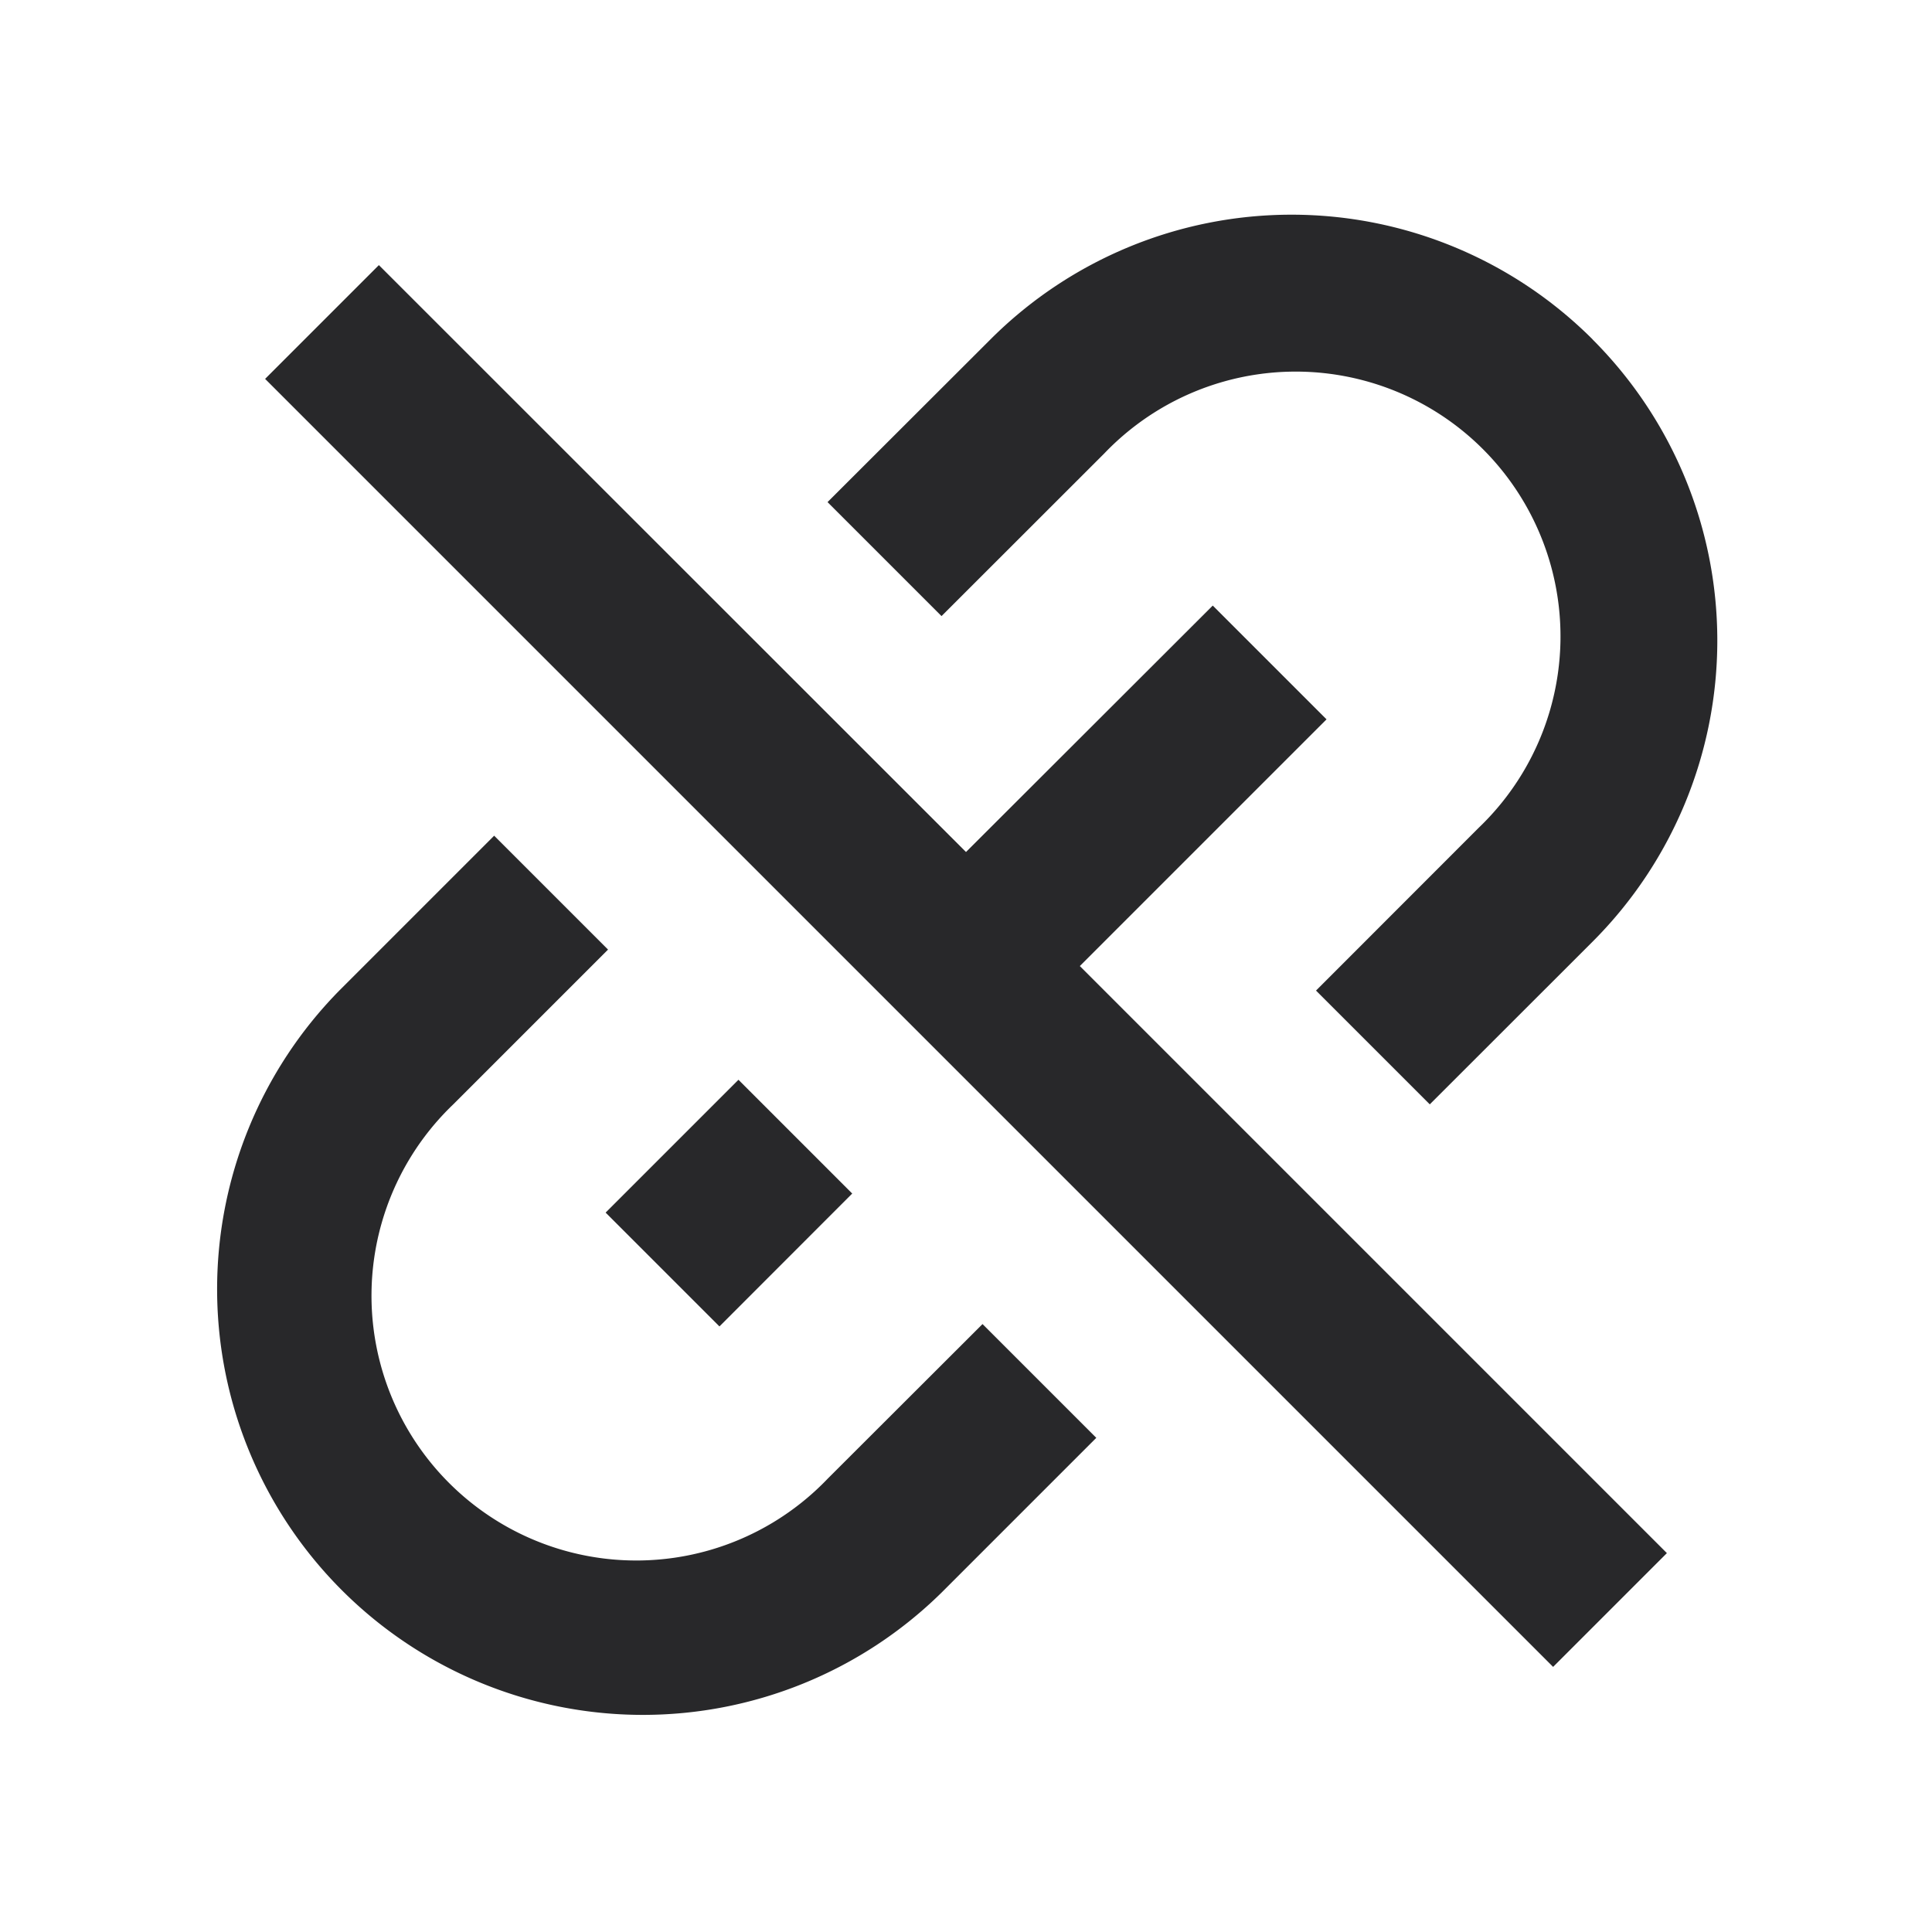 <svg xmlns="http://www.w3.org/2000/svg" style="color: transparent; fill: #28282A;" viewBox="0 0 18 18"><path clip-rule="evenodd" d="M14.838 3.162a3.967 3.967 0 00-5.61 0L7.71 4.678 8.772 5.74l1.517-1.516a2.467 2.467 0 113.488 3.488l-1.516 1.517 1.06 1.06 1.517-1.516a3.967 3.967 0 000-5.61zM4.223 10.289l1.442-1.442-1.061-1.061-1.442 1.442a3.967 3.967 0 005.61 5.61l1.442-1.442-1.06-1.06-1.443 1.441a2.467 2.467 0 11-3.488-3.488zm1.418 1.01L6.88 10.06l1.06 1.06-1.237 1.238-1.06-1.06zM10.061 9l2.298-2.298-1.06-1.06L9 7.938 3.53 2.47 2.47 3.53l12 12 1.06-1.06L10.06 9z" fill-rule="evenodd"></path></svg>